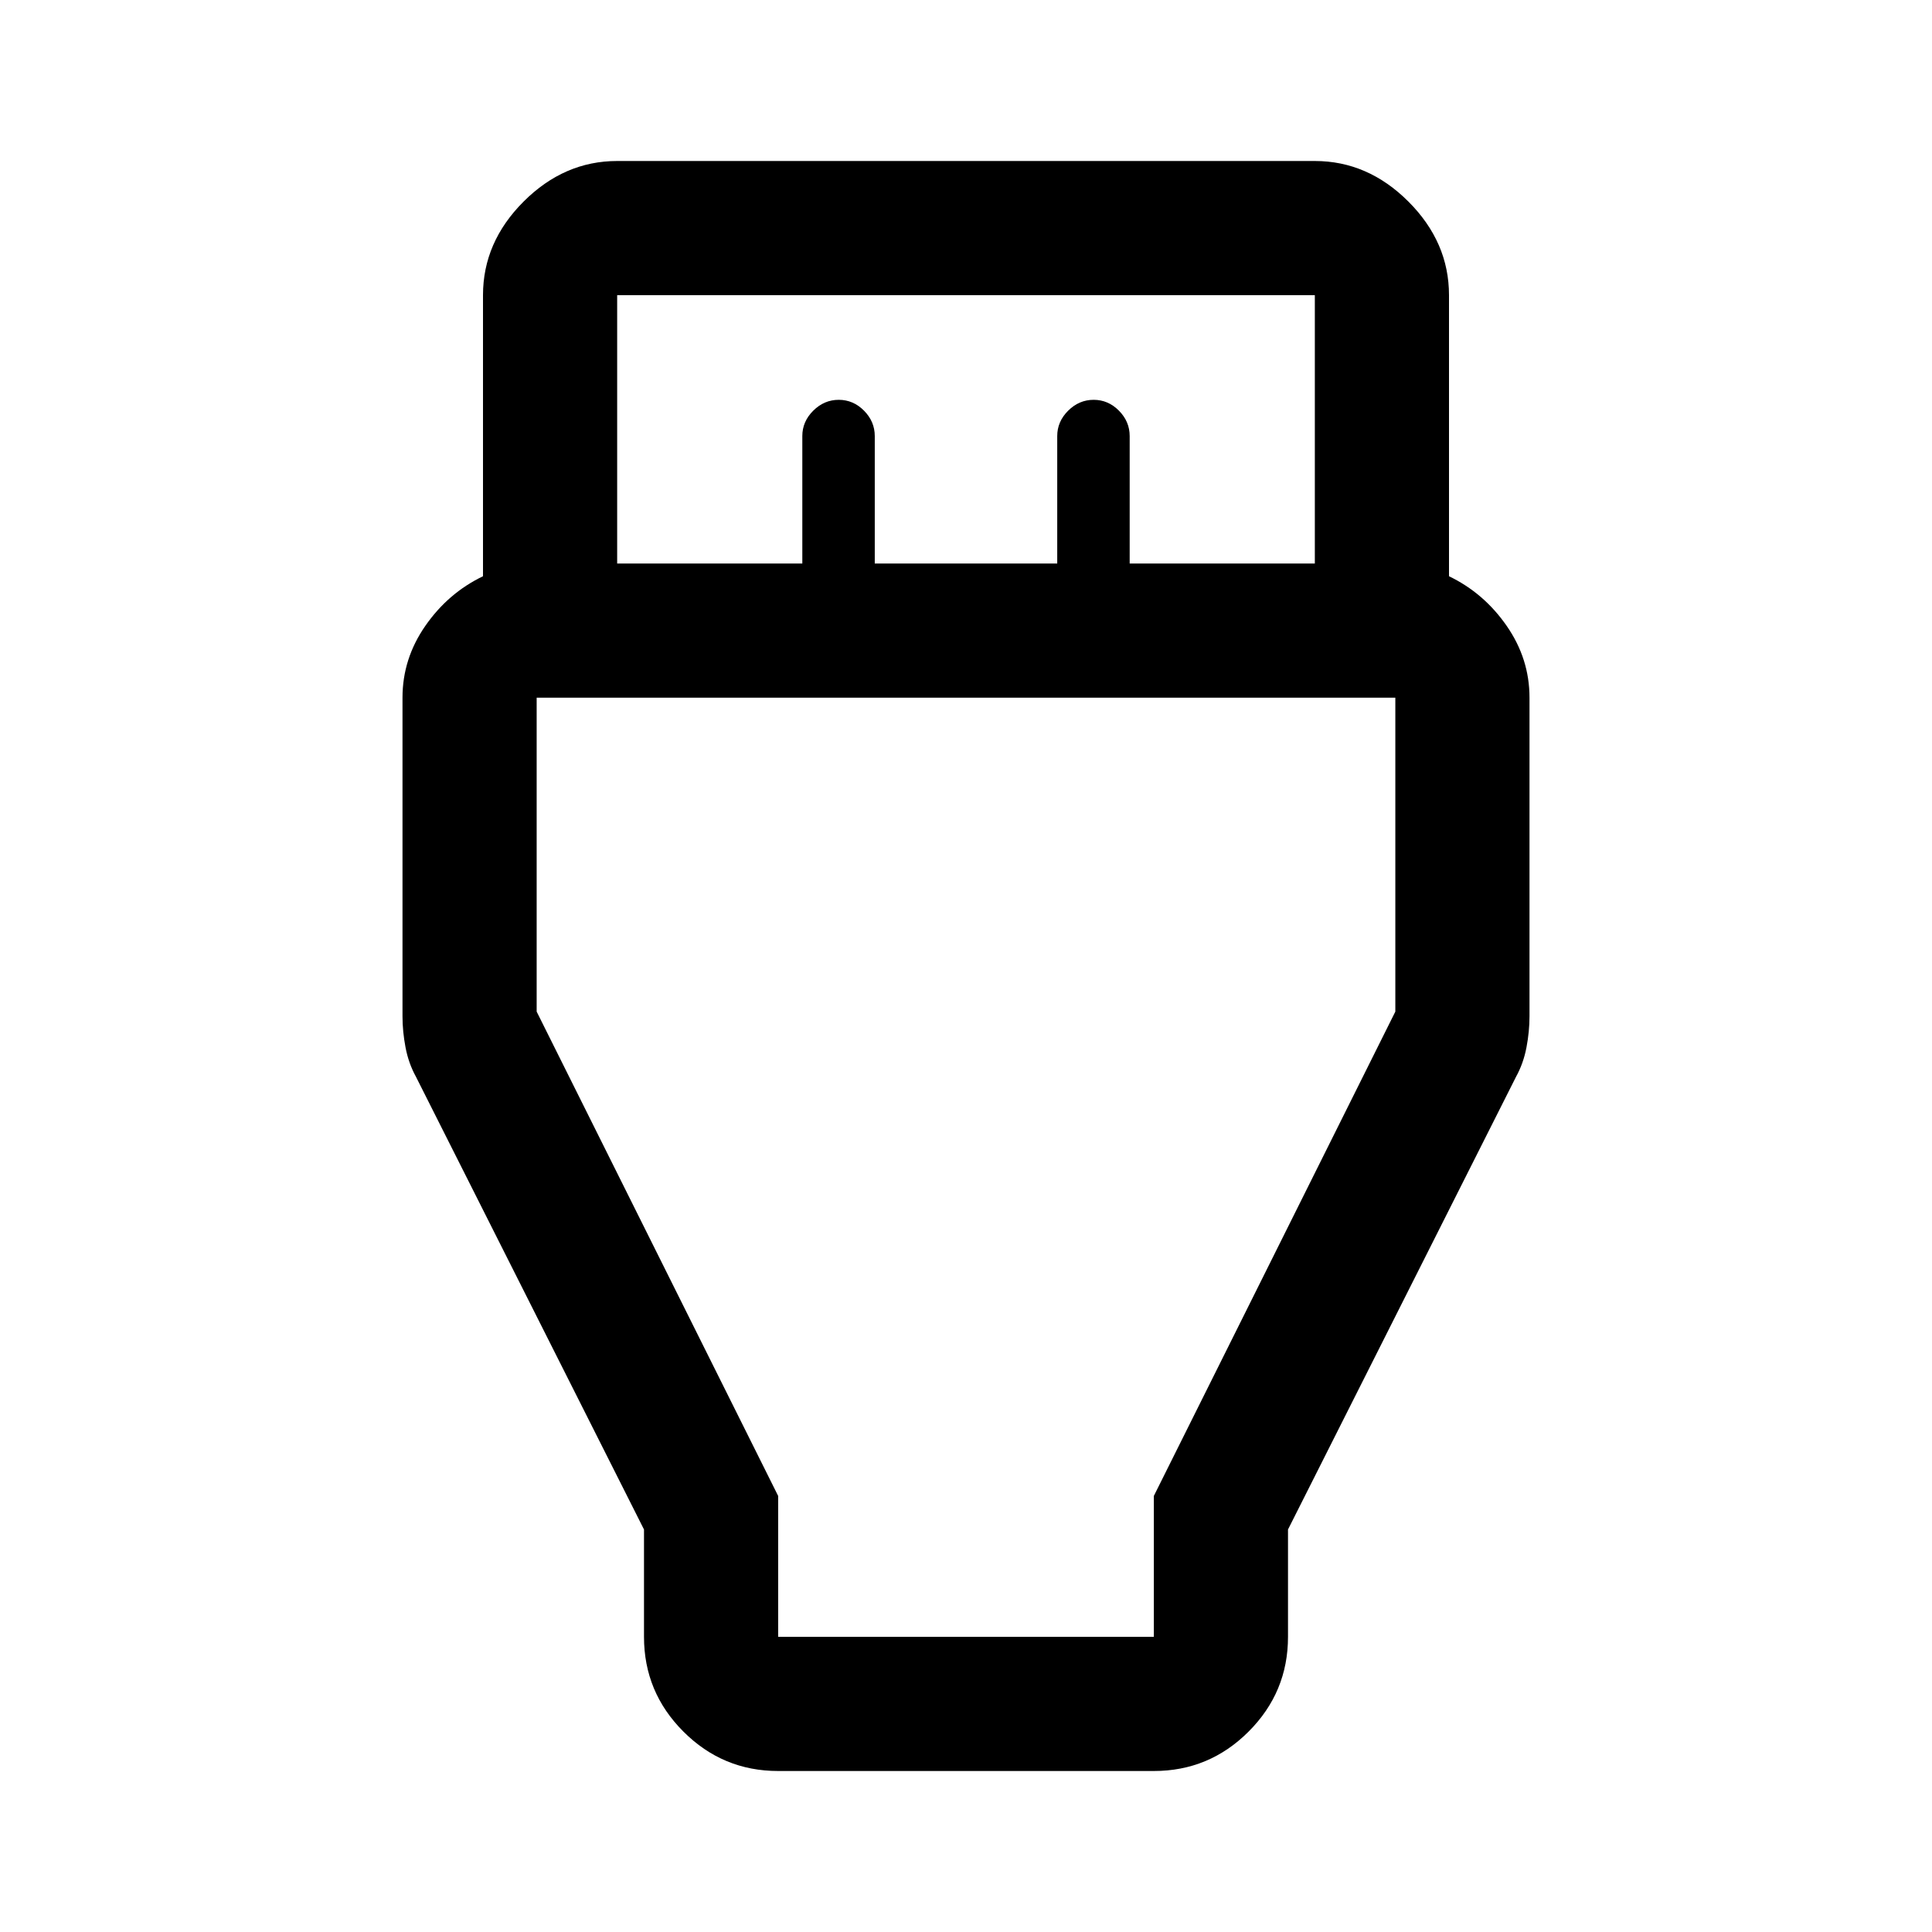 <svg xmlns="http://www.w3.org/2000/svg" height="40" viewBox="0 -960 960 960" width="40"><path d="M386.666-80q-27.5 0-47.083-19.583T320-146.666V-200L206.667-425q-3.667-6.667-5.167-14.583Q200-447.5 200-455v-158.334q0-19.333 11.333-35.666 11.334-16.334 28.667-24.667v-139.667q0-26.333 20.167-46.499Q280.333-880 306.666-880h346.668q26.333 0 46.499 20.167Q720-839.667 720-813.334v139.667q17.333 8.333 28.667 24.667Q760-632.667 760-613.334V-455q0 7.5-1.5 15.417-1.5 7.916-5.167 14.583L640-200v53.334q0 27.5-19.583 47.083T573.334-80H386.666Zm-80-600h92.001v-63.333q0-7.2 5.428-12.6 5.429-5.4 12.667-5.4 7.238 0 12.571 5.4 5.334 5.4 5.334 12.6V-680h90.666v-63.333q0-7.2 5.429-12.6 5.429-5.4 12.667-5.4 7.238 0 12.571 5.4 5.333 5.4 5.333 12.6V-680h92.001v-133.334H306.666V-680Zm80 533.334h186.668v-70.001l120-240.666v-156.001H266.666v156.001l120 240.666v70.001ZM480-457.333Z"/></svg>